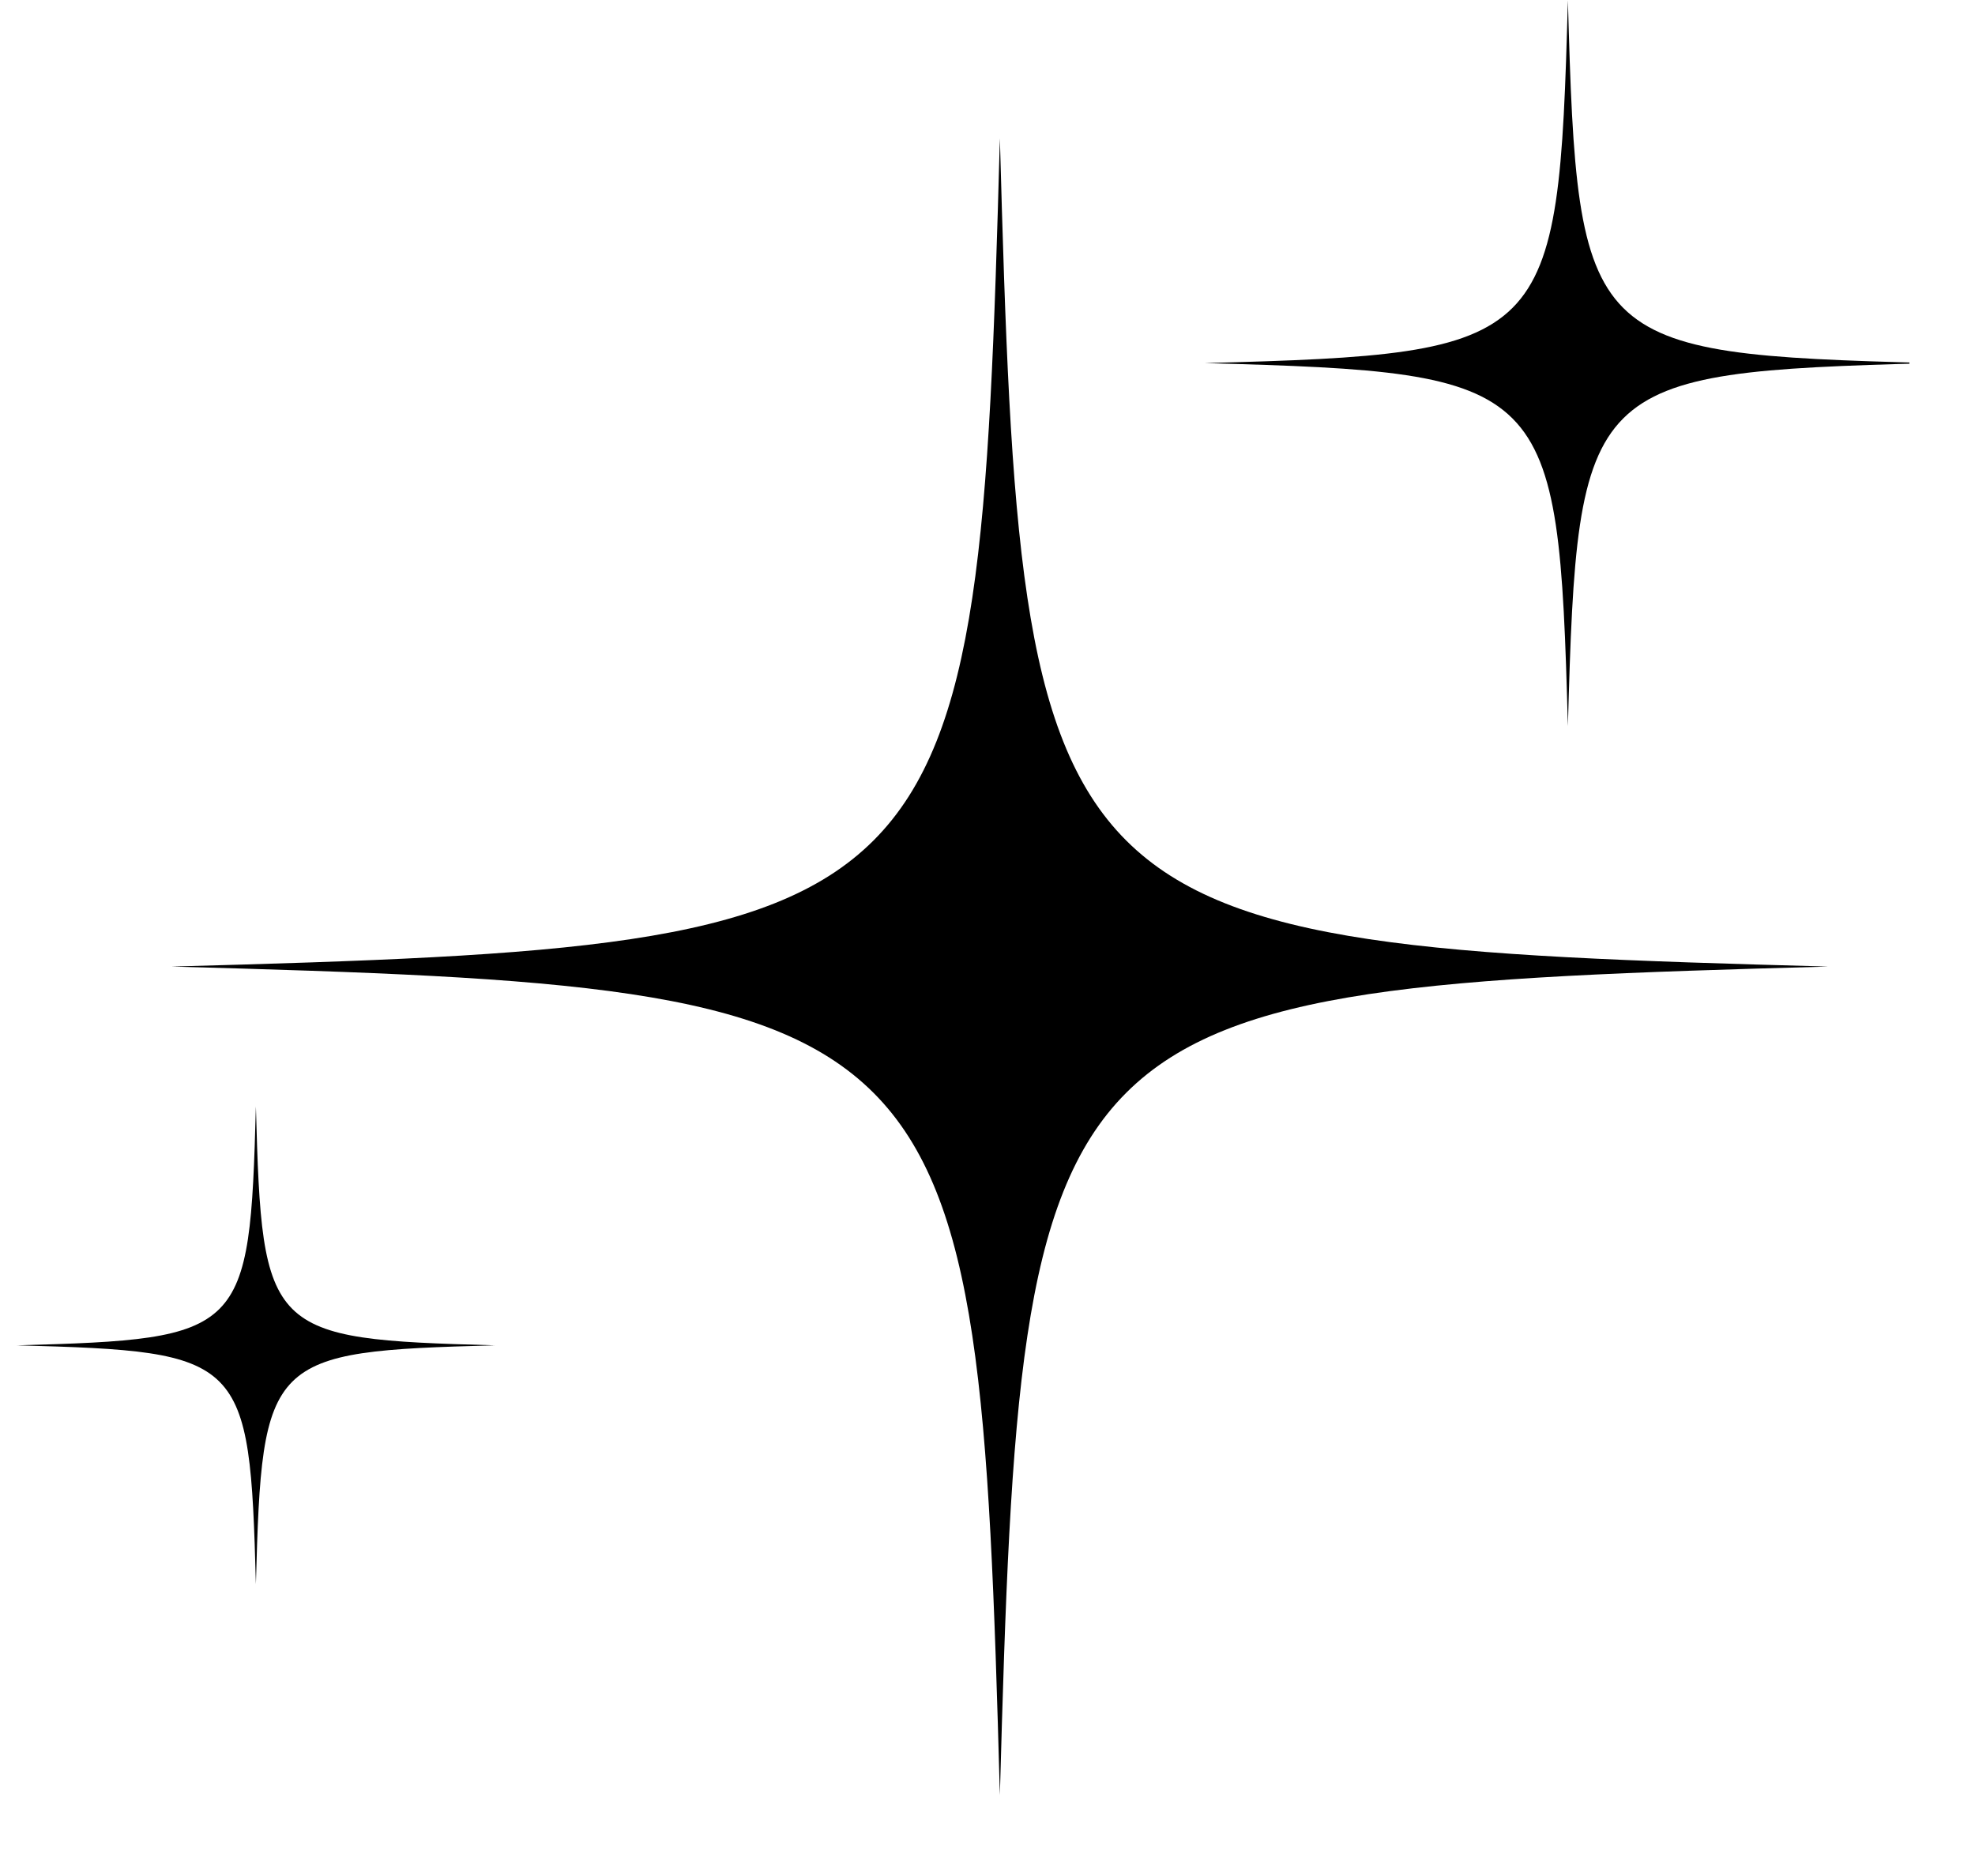 <svg xmlns="http://www.w3.org/2000/svg" xmlns:xlink="http://www.w3.org/1999/xlink" width="40" zoomAndPan="magnify" viewBox="0 0 30 28.5" height="38" preserveAspectRatio="xMidYMid meet" version="1.0"><defs><clipPath id="7b493f5726"><path d="M 2.586 2.074 L 27.82 2.074 L 27.82 27.27 L 2.586 27.27 Z M 2.586 2.074 " clip-rule="nonzero"/></clipPath><clipPath id="9c76b1ba98"><path d="M 0.258 16 L 8 16 L 8 25 L 0.258 25 Z M 0.258 16 " clip-rule="nonzero"/></clipPath><clipPath id="17cecca878"><path d="M 18.246 0.004 L 29.004 0.004 L 29.004 11.066 L 18.246 11.066 Z M 18.246 0.004 " clip-rule="nonzero"/></clipPath><clipPath id="a72d917868"><path d="M 13.457 12.301 L 16.133 12.301 L 16.133 14.977 L 13.457 14.977 Z M 13.457 12.301 " clip-rule="nonzero"/></clipPath><clipPath id="35b8532ef5"><path d="M 14.797 12.301 L 15.223 13.211 L 16.133 13.637 L 15.223 14.062 L 14.797 14.977 L 14.371 14.062 L 13.457 13.637 L 14.371 13.211 Z M 14.797 12.301 " clip-rule="nonzero"/></clipPath></defs><g clip-path="url(#7b493f5726)"><path fill="#000000" d="M 15.188 2.102 C 14.859 14.094 14.594 14.359 2.605 14.684 C 14.594 15.012 14.859 15.277 15.188 27.27 C 15.516 15.277 15.781 15.012 27.77 14.684 C 15.781 14.359 15.516 14.094 15.188 2.102 " fill-opacity="1" fill-rule="nonzero"/></g><g clip-path="url(#9c76b1ba98)"><path fill="#000000" d="M 3.887 16.809 C 3.793 20.266 3.715 20.344 0.258 20.438 C 3.715 20.531 3.793 20.609 3.887 24.066 C 3.98 20.609 4.059 20.531 7.516 20.438 C 4.059 20.344 3.98 20.266 3.887 16.809 " fill-opacity="1" fill-rule="nonzero"/></g><g clip-path="url(#17cecca878)"><path fill="#000000" d="M 23.816 11.031 C 23.961 5.777 24.074 5.66 29.328 5.516 C 24.074 5.375 23.961 5.258 23.816 0.004 C 23.672 5.258 23.555 5.375 18.301 5.516 C 23.555 5.66 23.672 5.777 23.816 11.031 " fill-opacity="1" fill-rule="nonzero"/></g><g clip-path="url(#a72d917868)"><g clip-path="url(#35b8532ef5)"><path fill="#000000" d="M 13.457 12.301 L 16.133 12.301 L 16.133 14.977 L 13.457 14.977 Z M 13.457 12.301 " fill-opacity="1" fill-rule="nonzero"/></g></g></svg>